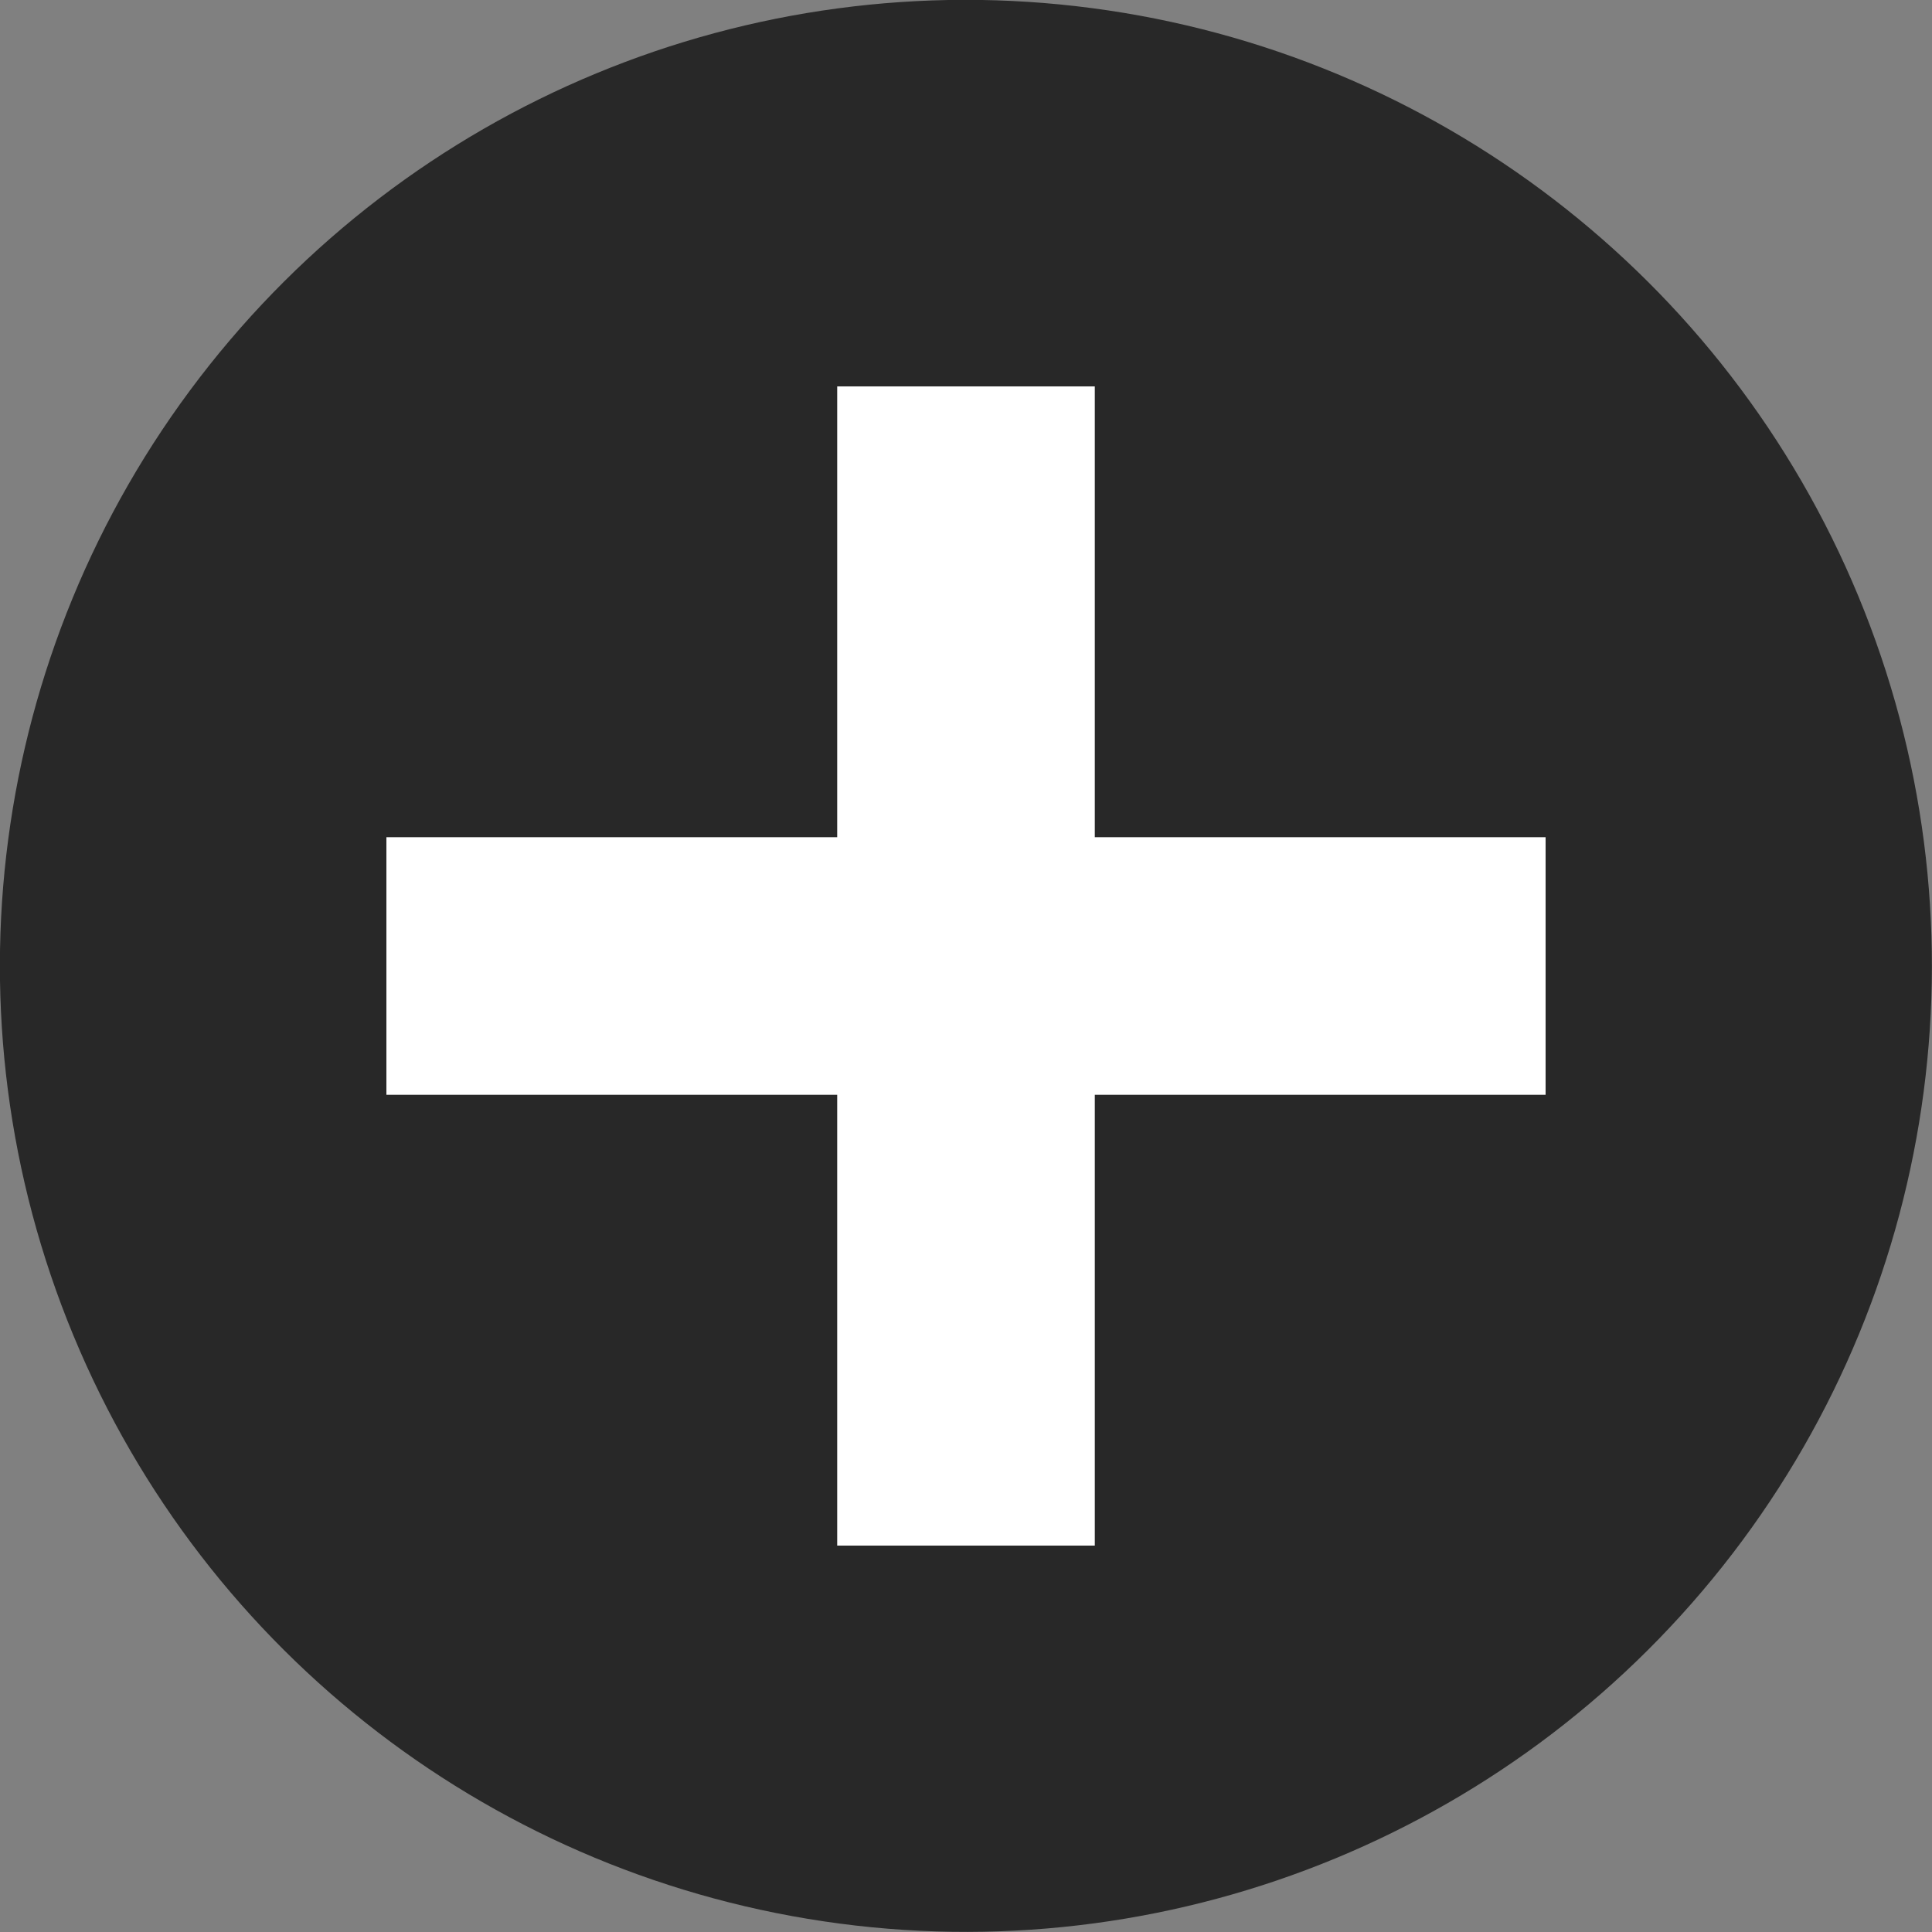 <svg id="レイヤー_1" data-name="レイヤー 1" xmlns="http://www.w3.org/2000/svg" viewBox="0 0 30 30"><rect x="0" y="0" width="30" height="30" fill="#808080" stroke="none"/><defs><style>.cls-1{fill:#282828;}.cls-2{fill:#fff;}</style></defs><circle class="cls-1" cx="15" cy="15" r="15" transform="translate(-4.6 6.88) rotate(-22.5)"/><path class="cls-2" d="M17,24H13V17H6V13h7V6h4v7h7v4H17Z"/></svg>